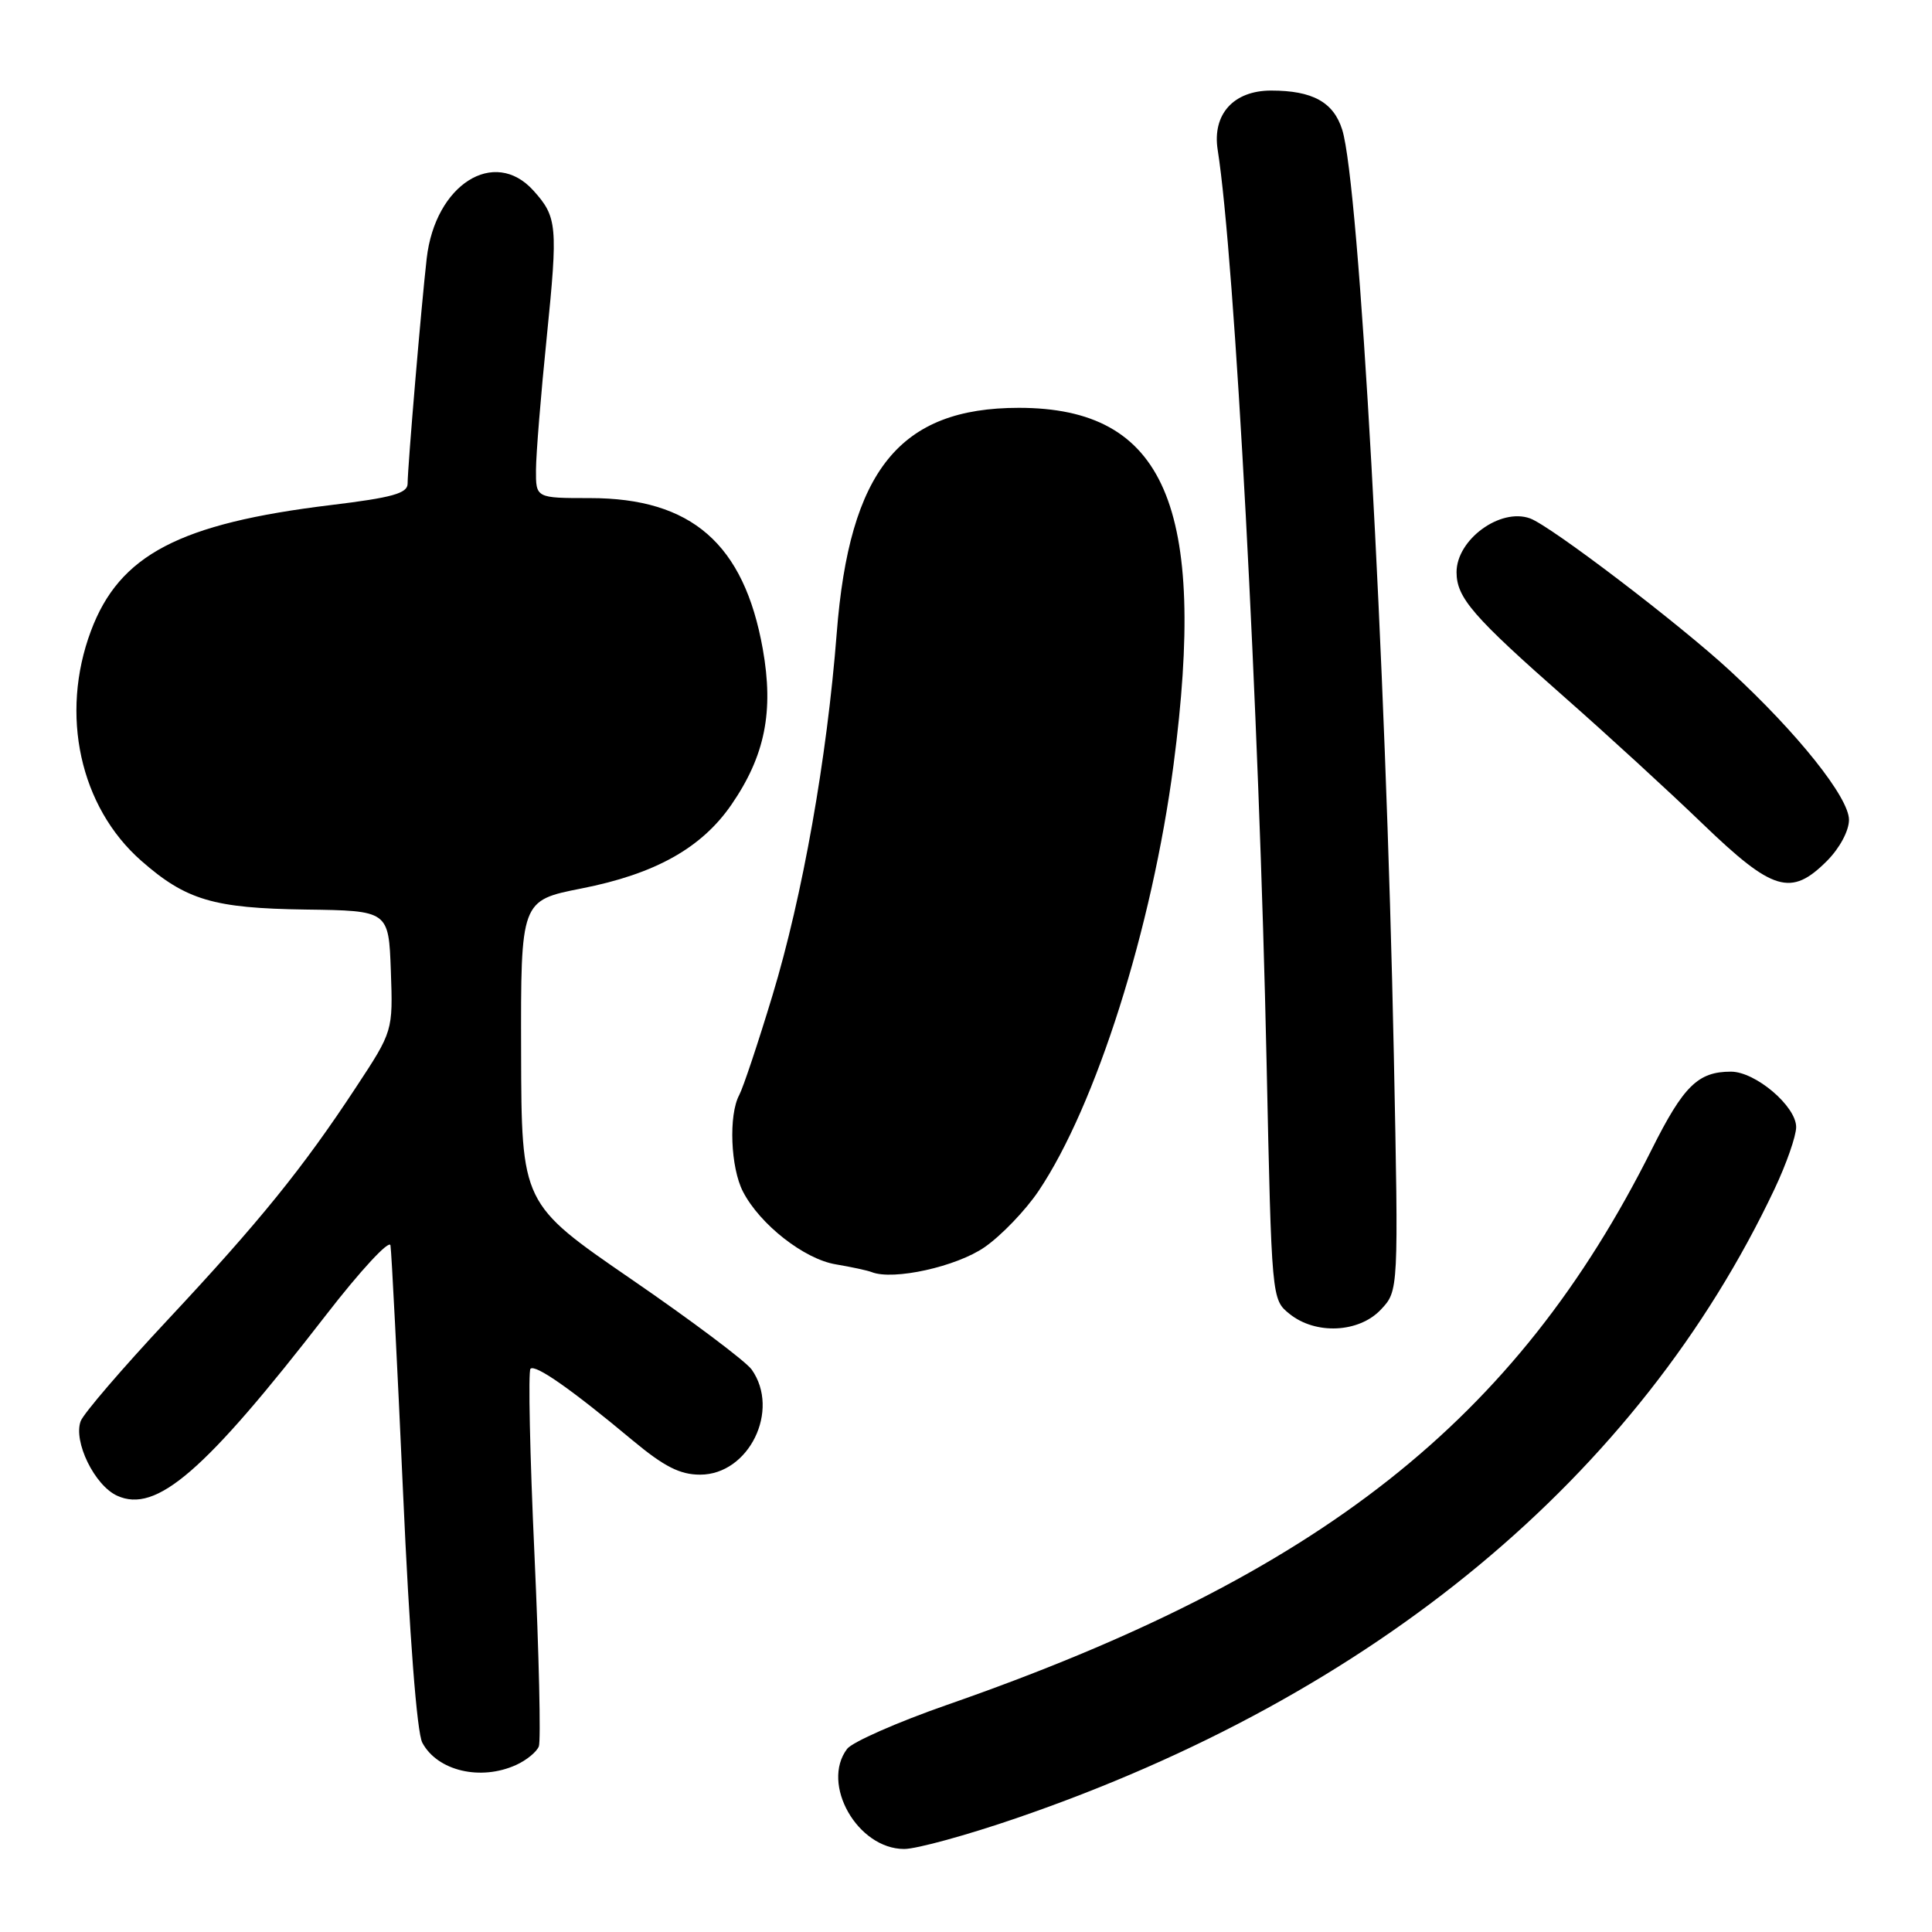 <?xml version="1.0" encoding="UTF-8" standalone="no"?>
<!DOCTYPE svg PUBLIC "-//W3C//DTD SVG 1.1//EN" "http://www.w3.org/Graphics/SVG/1.1/DTD/svg11.dtd" >
<svg xmlns="http://www.w3.org/2000/svg" xmlns:xlink="http://www.w3.org/1999/xlink" version="1.1" viewBox="0 0 256 256">
 <g >
 <path fill="currentColor"
d=" M 134.64 240.93 C 182.20 224.62 217.11 195.66 235.14 157.54 C 236.71 154.22 238.00 150.53 238.00 149.34 C 238.00 146.58 232.61 142.00 229.36 142.00 C 225.00 142.00 223.08 143.88 218.87 152.29 C 200.87 188.24 174.96 208.67 125.50 225.90 C 118.90 228.20 112.94 230.83 112.25 231.73 C 108.72 236.39 113.63 245.00 119.81 245.00 C 121.44 245.00 128.12 243.17 134.64 240.93 Z  M 68.40 233.86 C 69.77 233.24 71.12 232.13 71.40 231.40 C 71.68 230.66 71.42 219.24 70.82 206.01 C 70.21 192.77 69.98 181.69 70.29 181.37 C 70.93 180.74 75.71 184.08 83.89 190.91 C 88.02 194.34 90.11 195.40 92.77 195.40 C 99.24 195.40 103.42 186.87 99.60 181.47 C 98.83 180.39 91.66 175.00 83.65 169.50 C 69.10 159.50 69.10 159.50 69.05 139.41 C 69.00 119.32 69.00 119.32 77.03 117.73 C 86.81 115.81 92.96 112.37 96.92 106.62 C 101.37 100.15 102.55 94.28 101.07 85.98 C 98.58 72.06 91.64 66.00 78.18 66.00 C 71.00 66.00 71.00 66.00 71.02 62.25 C 71.03 60.19 71.67 52.26 72.45 44.64 C 73.94 29.90 73.84 28.76 70.68 25.25 C 65.49 19.49 57.66 24.46 56.54 34.24 C 55.83 40.44 54.02 61.80 54.01 64.10 C 54.00 65.37 51.96 65.94 43.87 66.92 C 23.76 69.36 15.82 73.52 12.05 83.60 C 7.91 94.67 10.59 106.92 18.72 114.06 C 24.65 119.27 28.30 120.35 40.50 120.52 C 51.50 120.67 51.50 120.67 51.79 128.65 C 52.07 136.63 52.07 136.63 47.18 144.06 C 40.13 154.78 34.42 161.84 22.18 174.93 C 16.23 181.29 11.06 187.31 10.69 188.31 C 9.69 191.00 12.53 196.83 15.52 198.19 C 20.71 200.56 27.10 195.03 43.22 174.22 C 47.76 168.35 51.60 164.21 51.74 165.02 C 51.88 165.84 52.63 180.50 53.40 197.62 C 54.26 216.82 55.24 229.57 55.96 230.92 C 57.96 234.66 63.69 236.01 68.40 233.86 Z  M 182.98 173.52 C 185.32 171.03 185.32 171.03 184.69 139.77 C 183.63 87.53 180.11 24.37 177.85 17.19 C 176.70 13.53 173.92 12.00 168.43 12.00 C 163.45 12.00 160.61 15.15 161.35 19.86 C 163.62 34.19 166.85 94.50 167.83 140.84 C 168.50 172.18 168.50 172.18 170.86 174.09 C 174.32 176.89 180.08 176.61 182.98 173.52 Z  M 130.49 165.24 C 132.70 163.70 135.90 160.36 137.61 157.82 C 145.21 146.52 152.66 123.01 155.50 101.34 C 159.99 67.08 154.34 54.04 135.00 54.04 C 119.22 54.04 112.55 62.31 110.87 83.90 C 109.58 100.48 106.35 118.72 102.35 131.92 C 100.45 138.20 98.47 144.13 97.95 145.10 C 96.53 147.74 96.80 154.72 98.45 157.90 C 100.69 162.24 106.55 166.83 110.73 167.53 C 112.80 167.88 114.95 168.34 115.50 168.56 C 118.37 169.70 126.78 167.83 130.49 165.24 Z  M 242.08 114.08 C 243.76 112.39 245.00 110.09 245.00 108.63 C 245.00 105.68 238.22 97.17 229.26 88.90 C 222.54 82.68 205.49 69.69 202.74 68.69 C 198.79 67.26 193.00 71.50 193.00 75.82 C 193.01 79.21 195.14 81.67 207.50 92.55 C 213.00 97.39 221.16 104.87 225.63 109.18 C 234.92 118.12 237.32 118.84 242.08 114.08 Z "/>
</g>
</svg>
